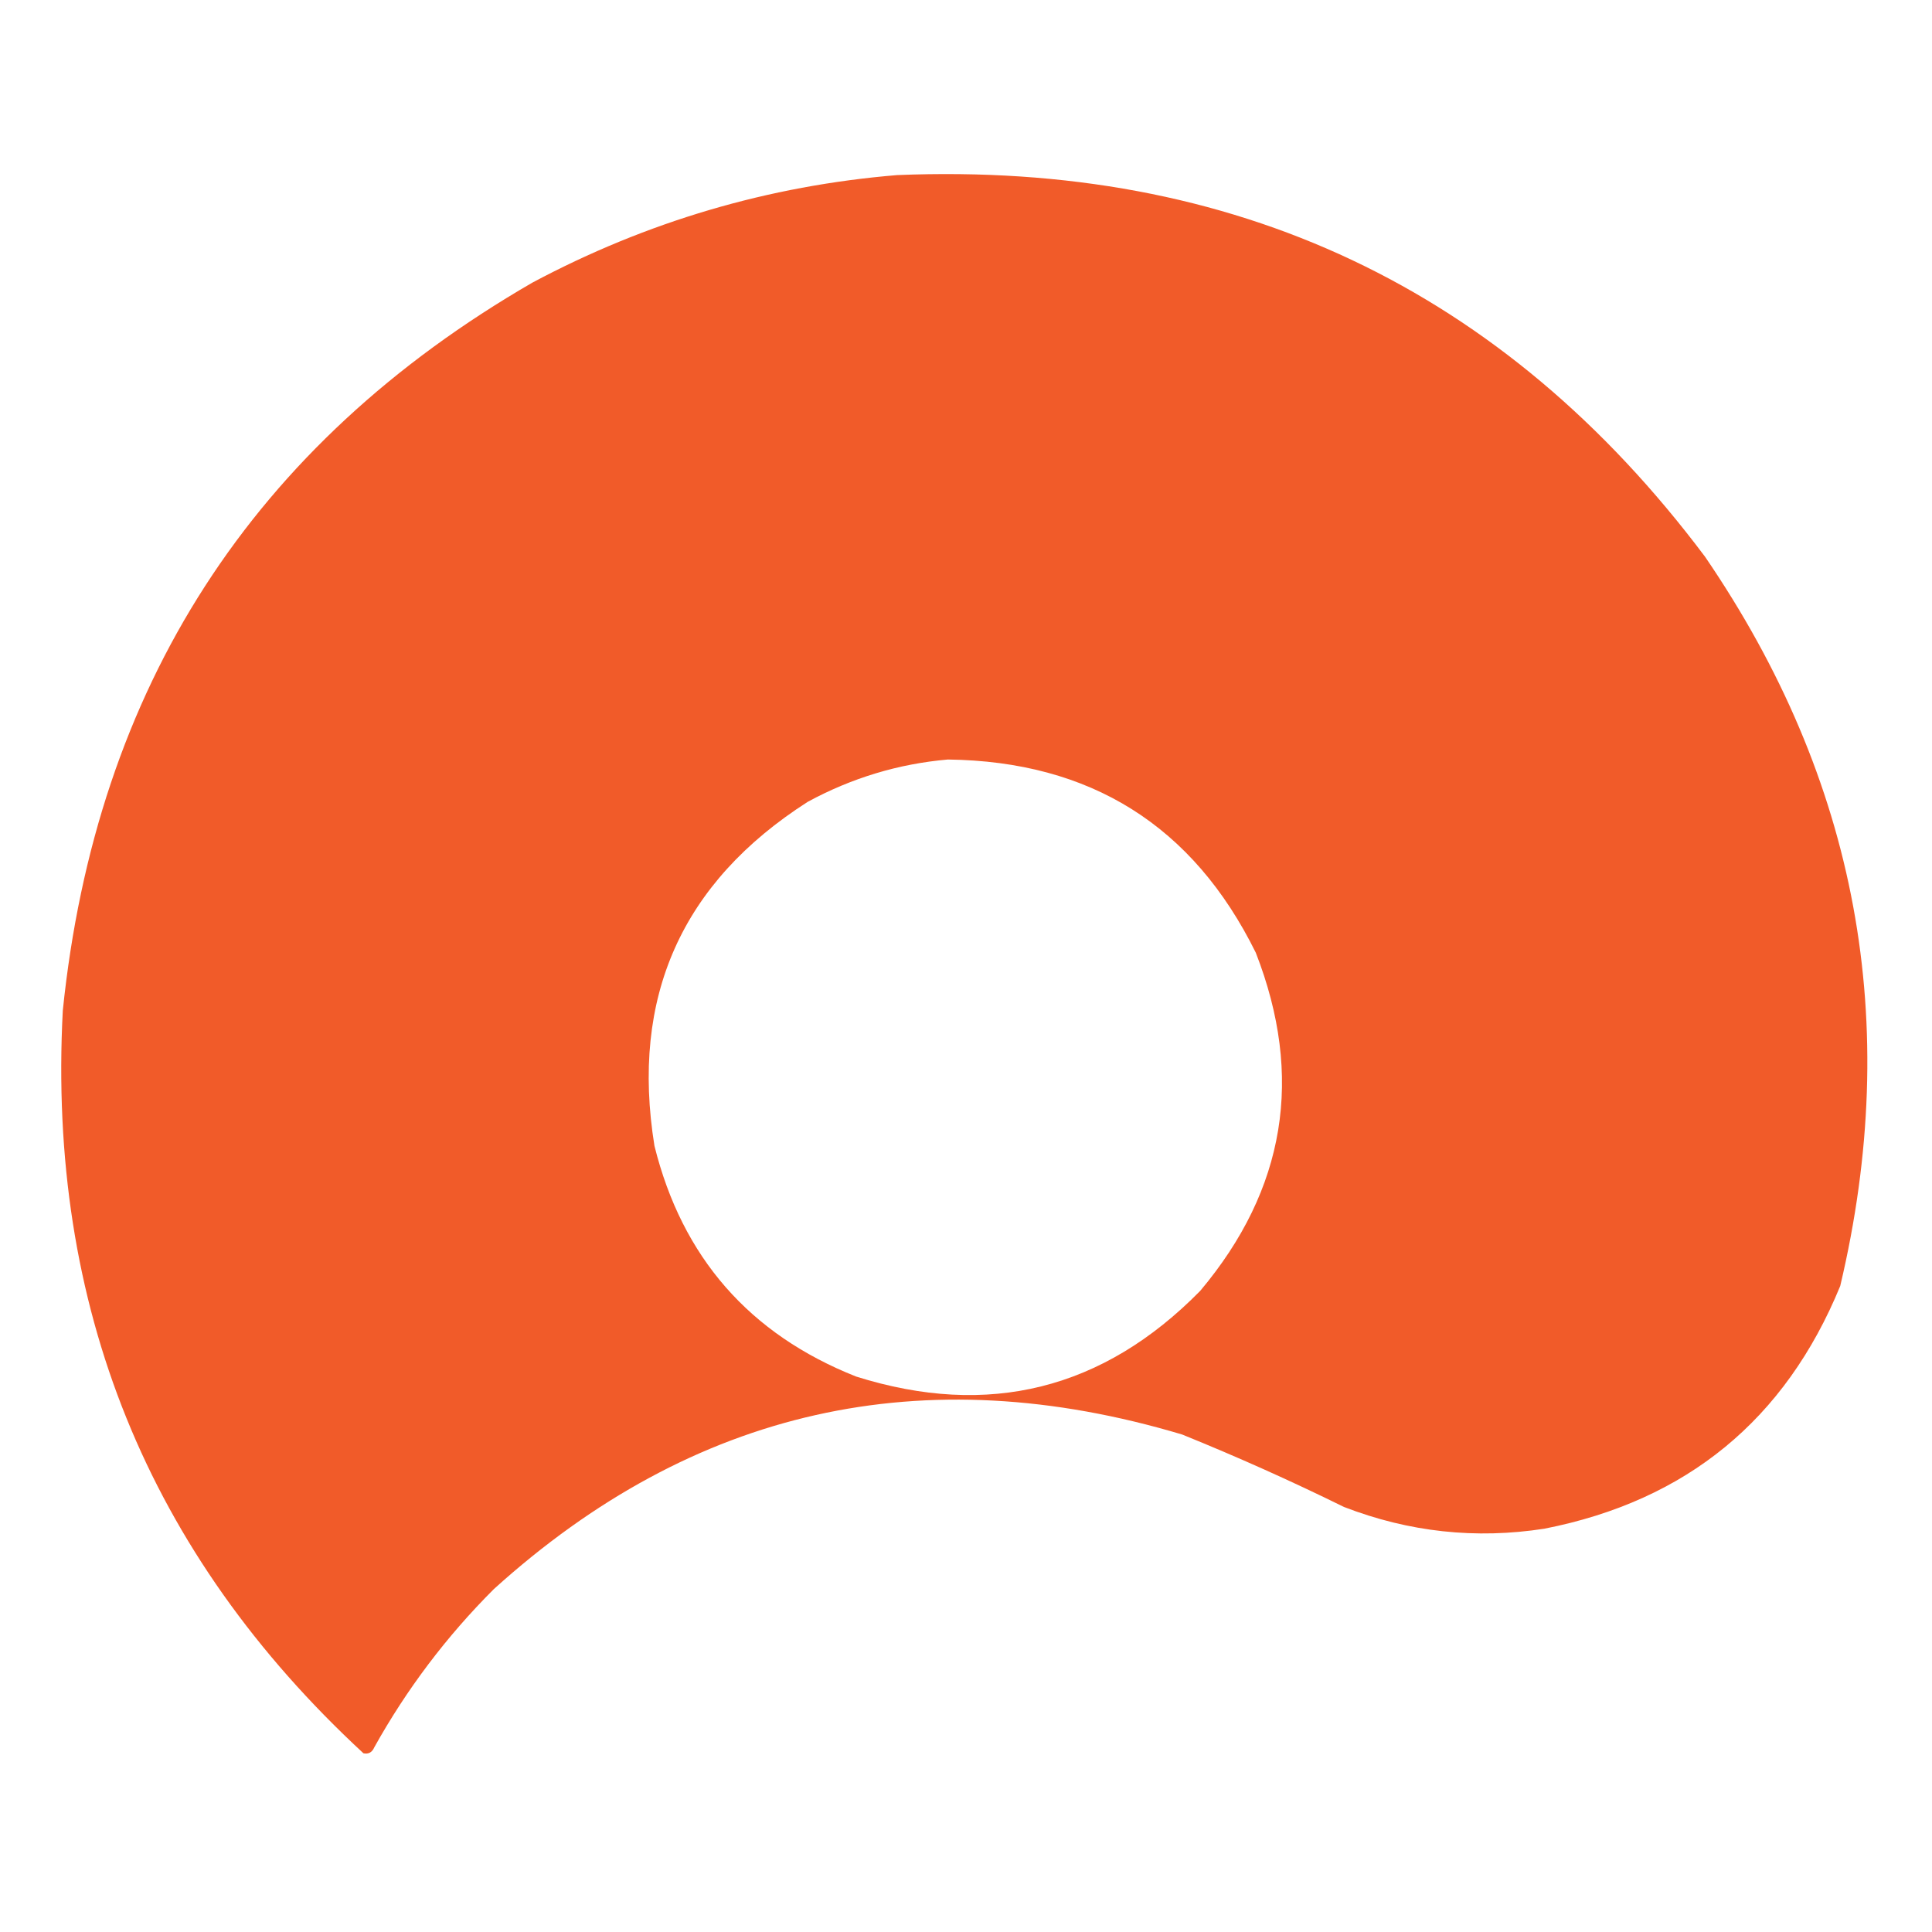 <?xml version="1.0" encoding="UTF-8"?>
<!DOCTYPE svg PUBLIC "-//W3C//DTD SVG 1.1//EN" "http://www.w3.org/Graphics/SVG/1.1/DTD/svg11.dtd">
<svg xmlns="http://www.w3.org/2000/svg" version="1.1" width="48" height="48" viewBox="0 0 800 800" style="shape-rendering:geometricPrecision; text-rendering:geometricPrecision; image-rendering:optimizeQuality; fill-rule:evenodd; clip-rule:evenodd" xmlns:xlink="http://www.w3.org/1999/xlink">
<g><path style="opacity:0.994" fill="#f15b29" d="M 371.5,72.5 C 511.182,66.769 622.682,119.436 706,230.5C 769.135,322.844 787.801,423.511 762,532.5C 739.238,587.92 698.405,621.42 639.5,633C 611.107,637.41 583.44,634.41 556.5,624C 534.521,613.177 512.188,603.177 489.5,594C 382.184,561.923 287.184,583.257 204.5,658C 184.927,677.565 168.427,699.398 155,723.5C 154.094,725.612 152.594,726.445 150.5,726C 61.108,643.32 19.608,540.82 26,418.5C 39.752,284.529 104.586,184.029 220.5,117C 267.888,91.741 318.222,76.908 371.5,72.5 Z M 392.5,314.5 C 451.542,315.249 494.042,341.916 520,394.5C 540.005,445.8 532.339,492.467 497,534.5C 456.802,575.409 409.302,587.242 354.5,570C 310.306,552.473 282.473,520.64 271,474.5C 261.039,412.936 282.206,365.436 334.5,332C 352.742,322.112 372.075,316.279 392.5,314.5 Z"/></g>
</svg>
